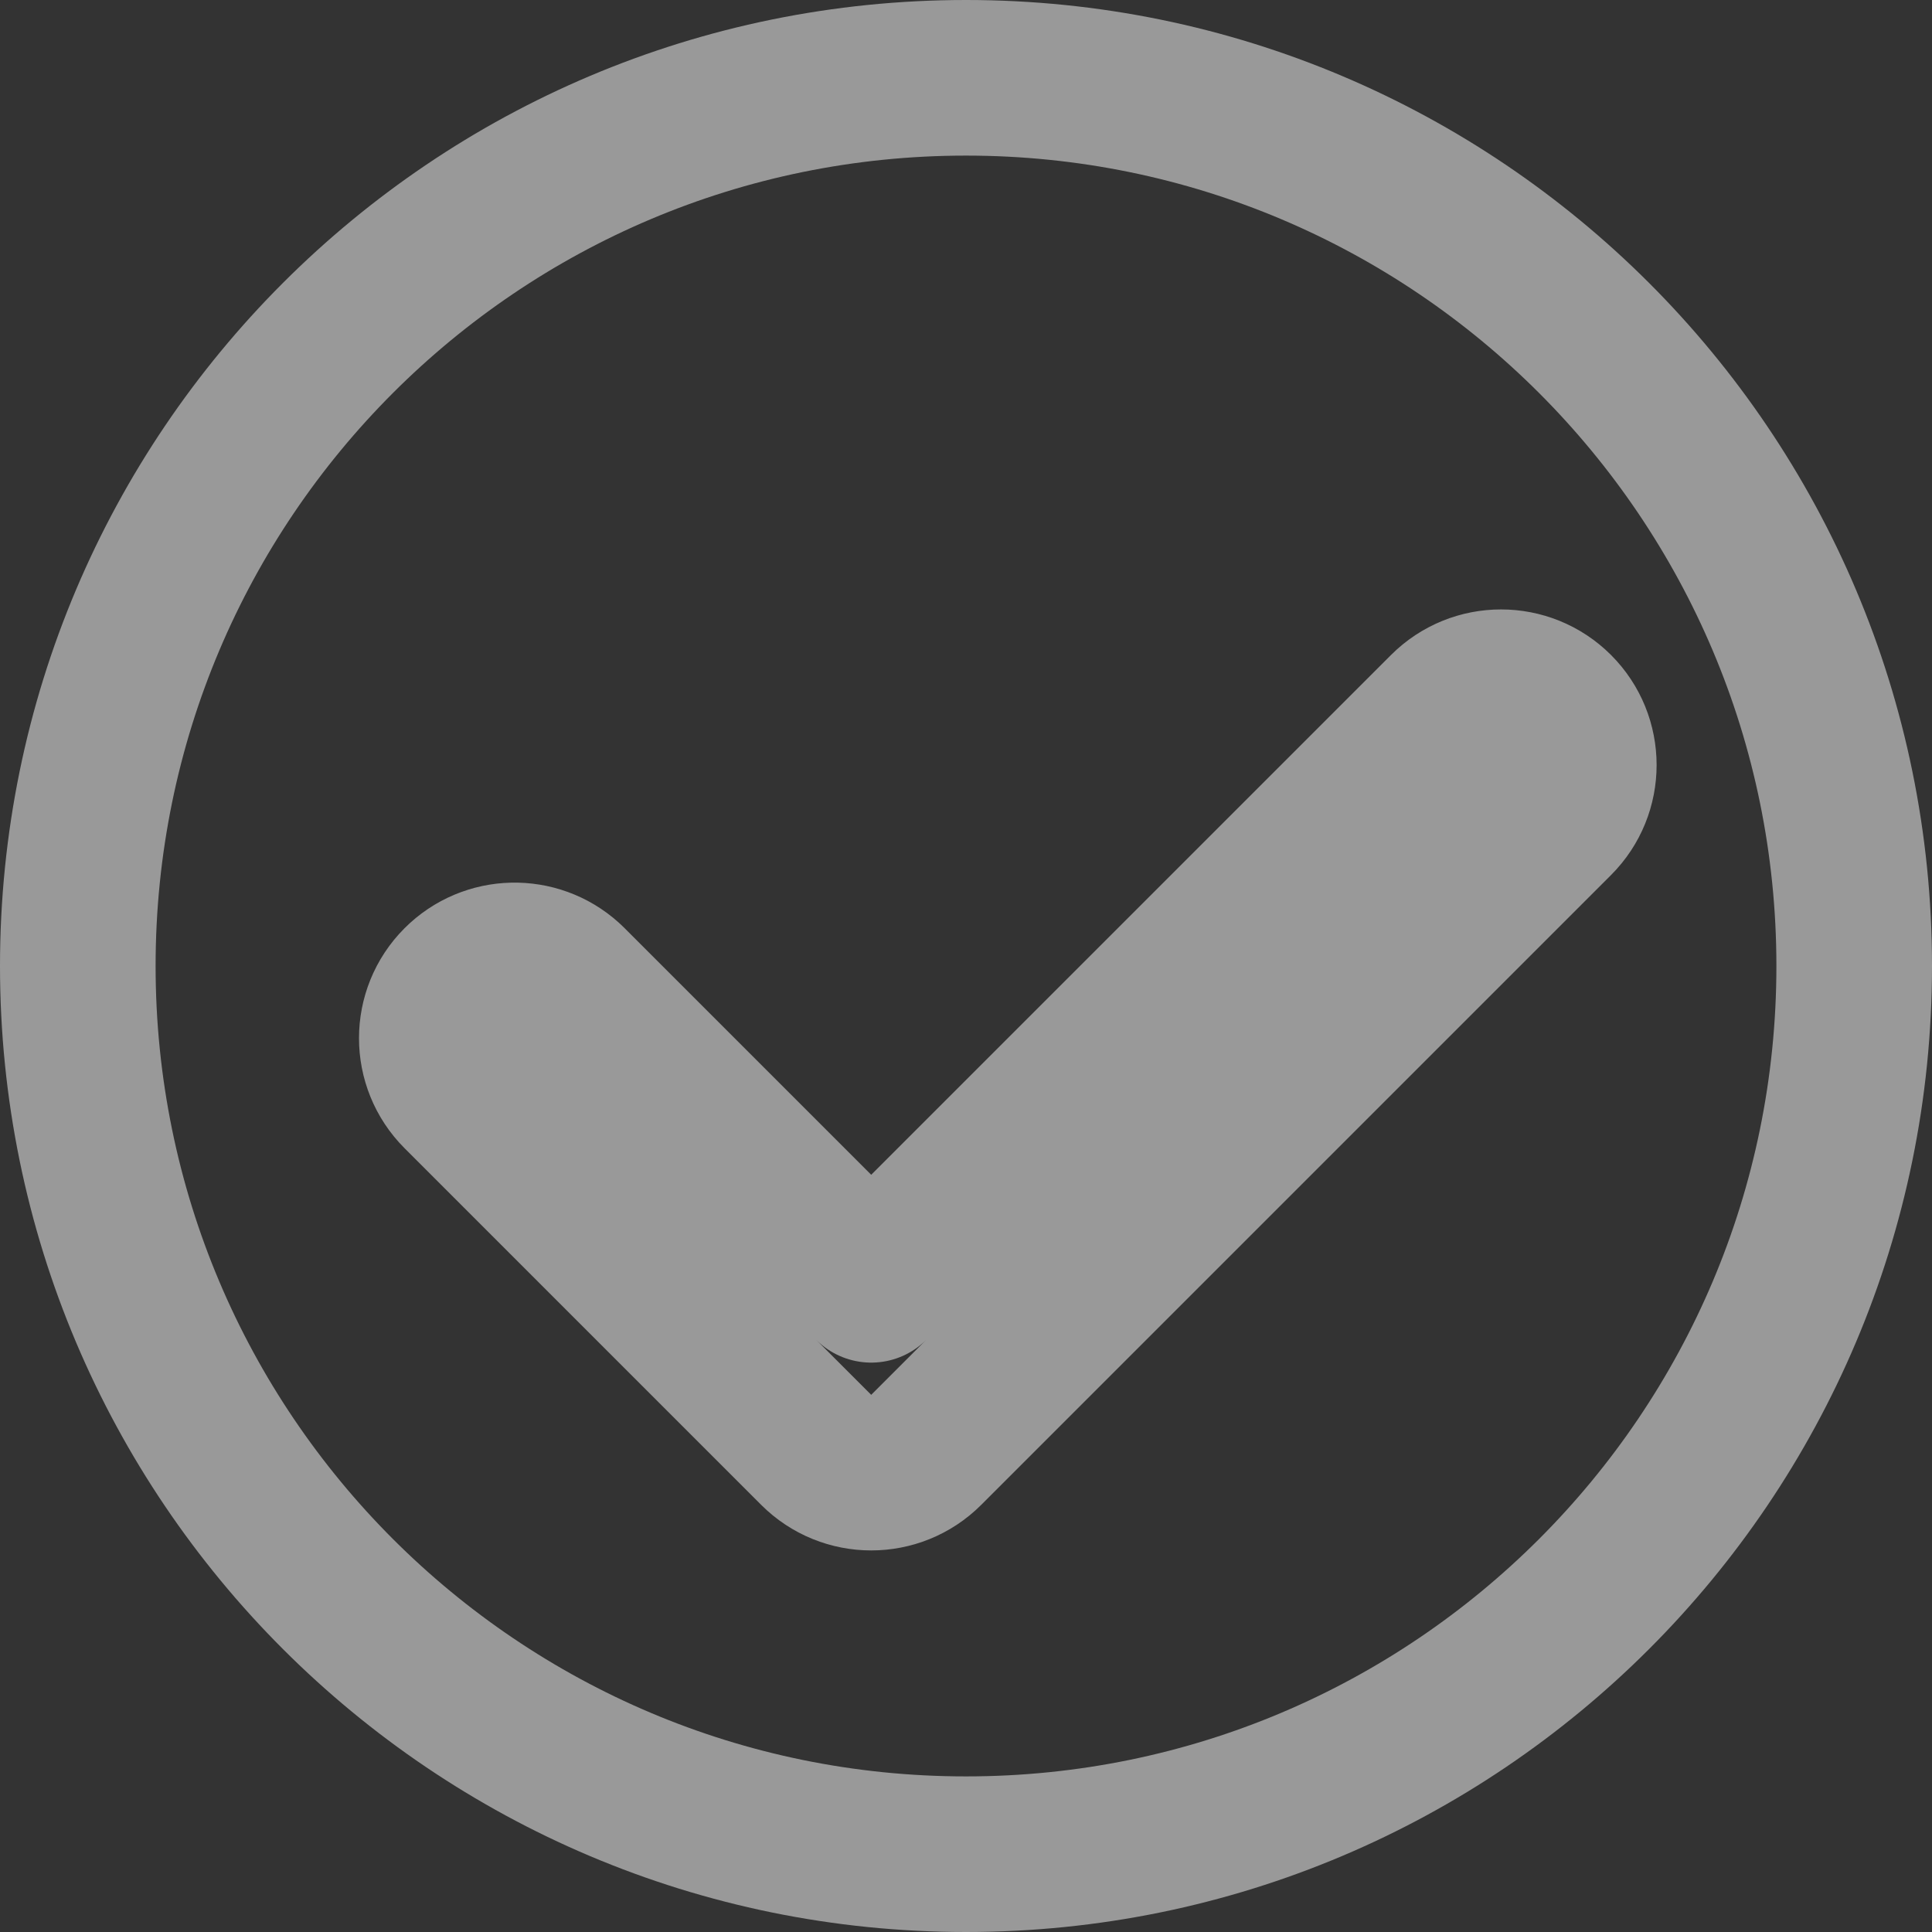 <svg width="149" height="149" viewBox="0 0 149 149" fill="none" xmlns="http://www.w3.org/2000/svg">
<rect x="0" y="0" width="149" height="149" fill="#333333" stroke="none"/>
<g opacity="0.5">
<path d="M74.5 6C112.332 6 143 36.669 143 74.5C143 112.332 112.332 143 74.5 143C36.669 143 6 112.332 6 74.5C6 36.669 36.669 6 74.5 6ZM120.004 54.758C117.661 52.415 113.863 52.415 111.52 54.758L67.189 99.087L43.93 75.827L43.706 75.614C41.351 73.486 37.714 73.557 35.444 75.827C33.101 78.17 33.101 81.969 35.444 84.312L62.946 111.815C65.289 114.158 69.088 114.158 71.432 111.815L120.004 63.242C122.347 60.899 122.347 57.101 120.004 54.758Z" stroke="white" stroke-width="12" stroke-linecap="round" stroke-linejoin="round"/>
</g>
</svg>
